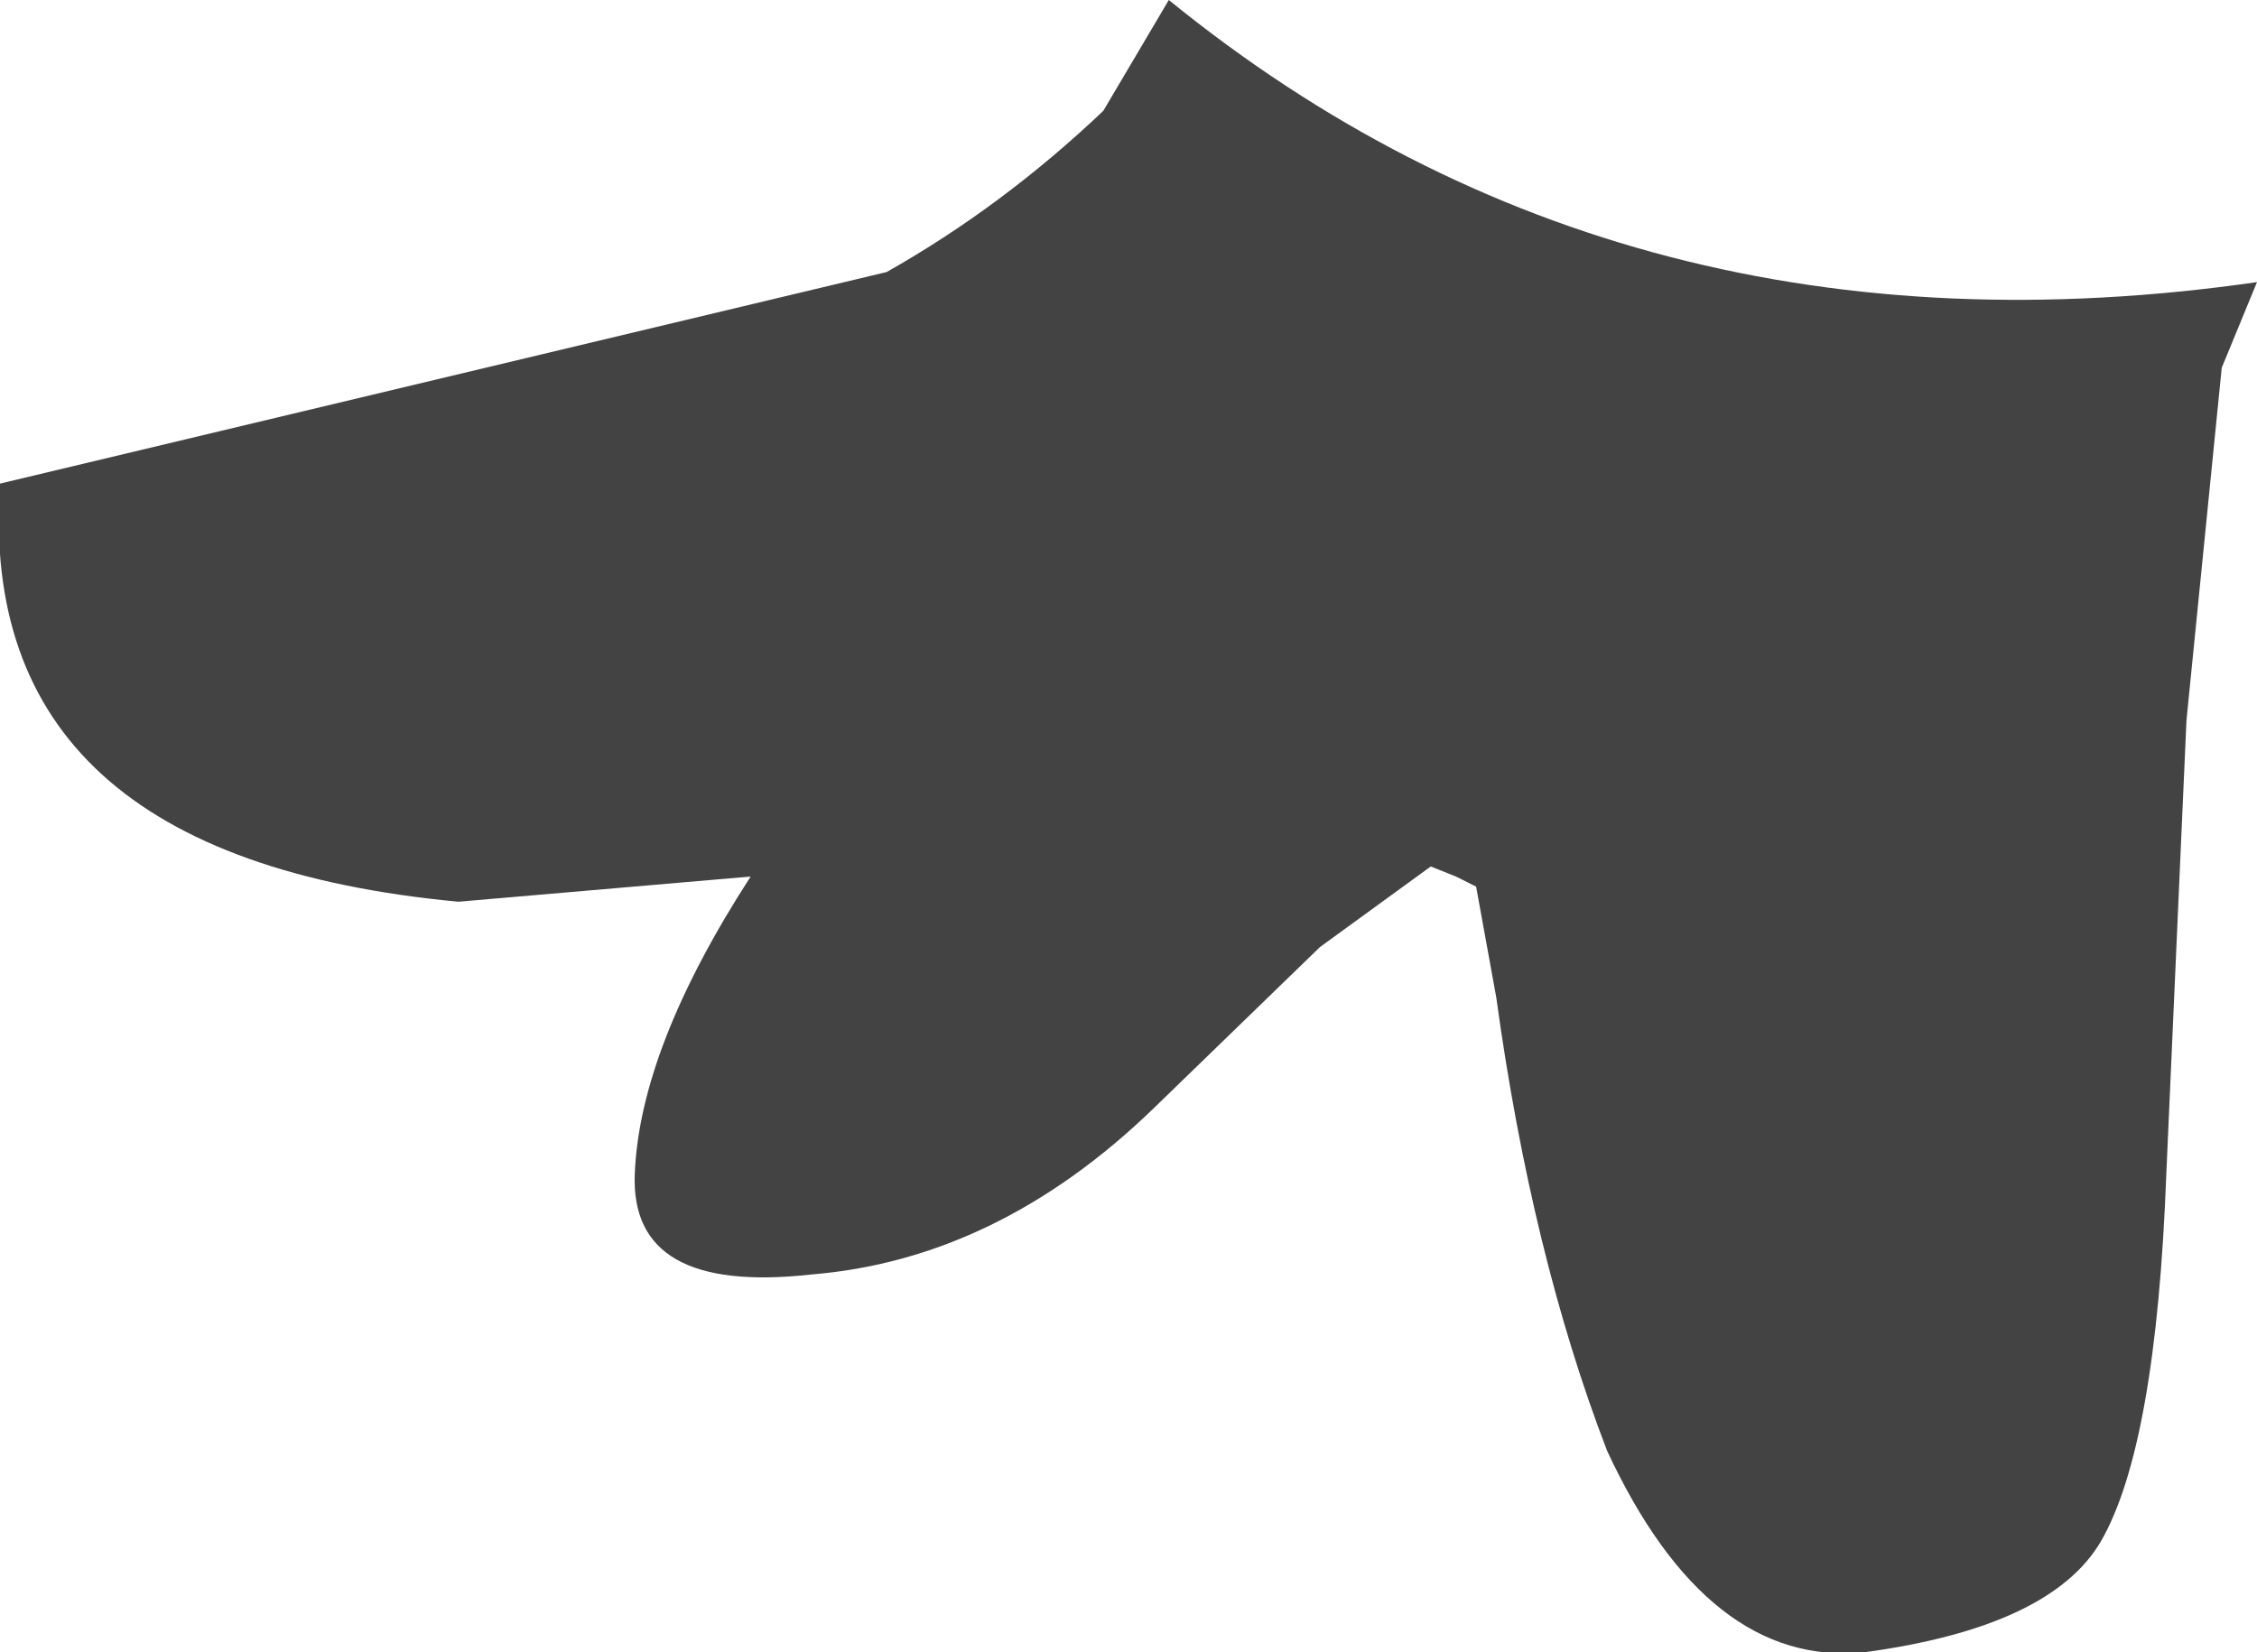 <?xml version="1.0" encoding="UTF-8" standalone="no"?>
<svg xmlns:xlink="http://www.w3.org/1999/xlink" height="16.4px" width="22.4px" xmlns="http://www.w3.org/2000/svg">
  <g transform="matrix(1.0, 0.0, 0.0, 1.0, 11.2, 8.2)">
    <path d="M-3.75 0.5 L-6.65 0.75 Q-11.45 0.3 -11.2 -3.4 L-2.4 -5.5 Q-1.25 -6.15 -0.25 -7.1 L0.4 -8.2 Q4.95 -4.5 11.2 -5.4 L10.85 -4.55 10.5 -1.05 10.3 3.45 Q10.2 6.15 9.65 7.1 9.15 7.95 7.3 8.2 5.75 8.35 4.75 6.2 4.0 4.25 3.65 1.7 L3.45 0.6 3.25 0.5 3.0 0.4 1.9 1.2 0.25 2.8 Q-1.3 4.3 -3.15 4.45 -4.95 4.65 -4.9 3.45 -4.85 2.2 -3.75 0.5" fill="#434343" fill-rule="evenodd" stroke="none"/>
  </g>
</svg>
